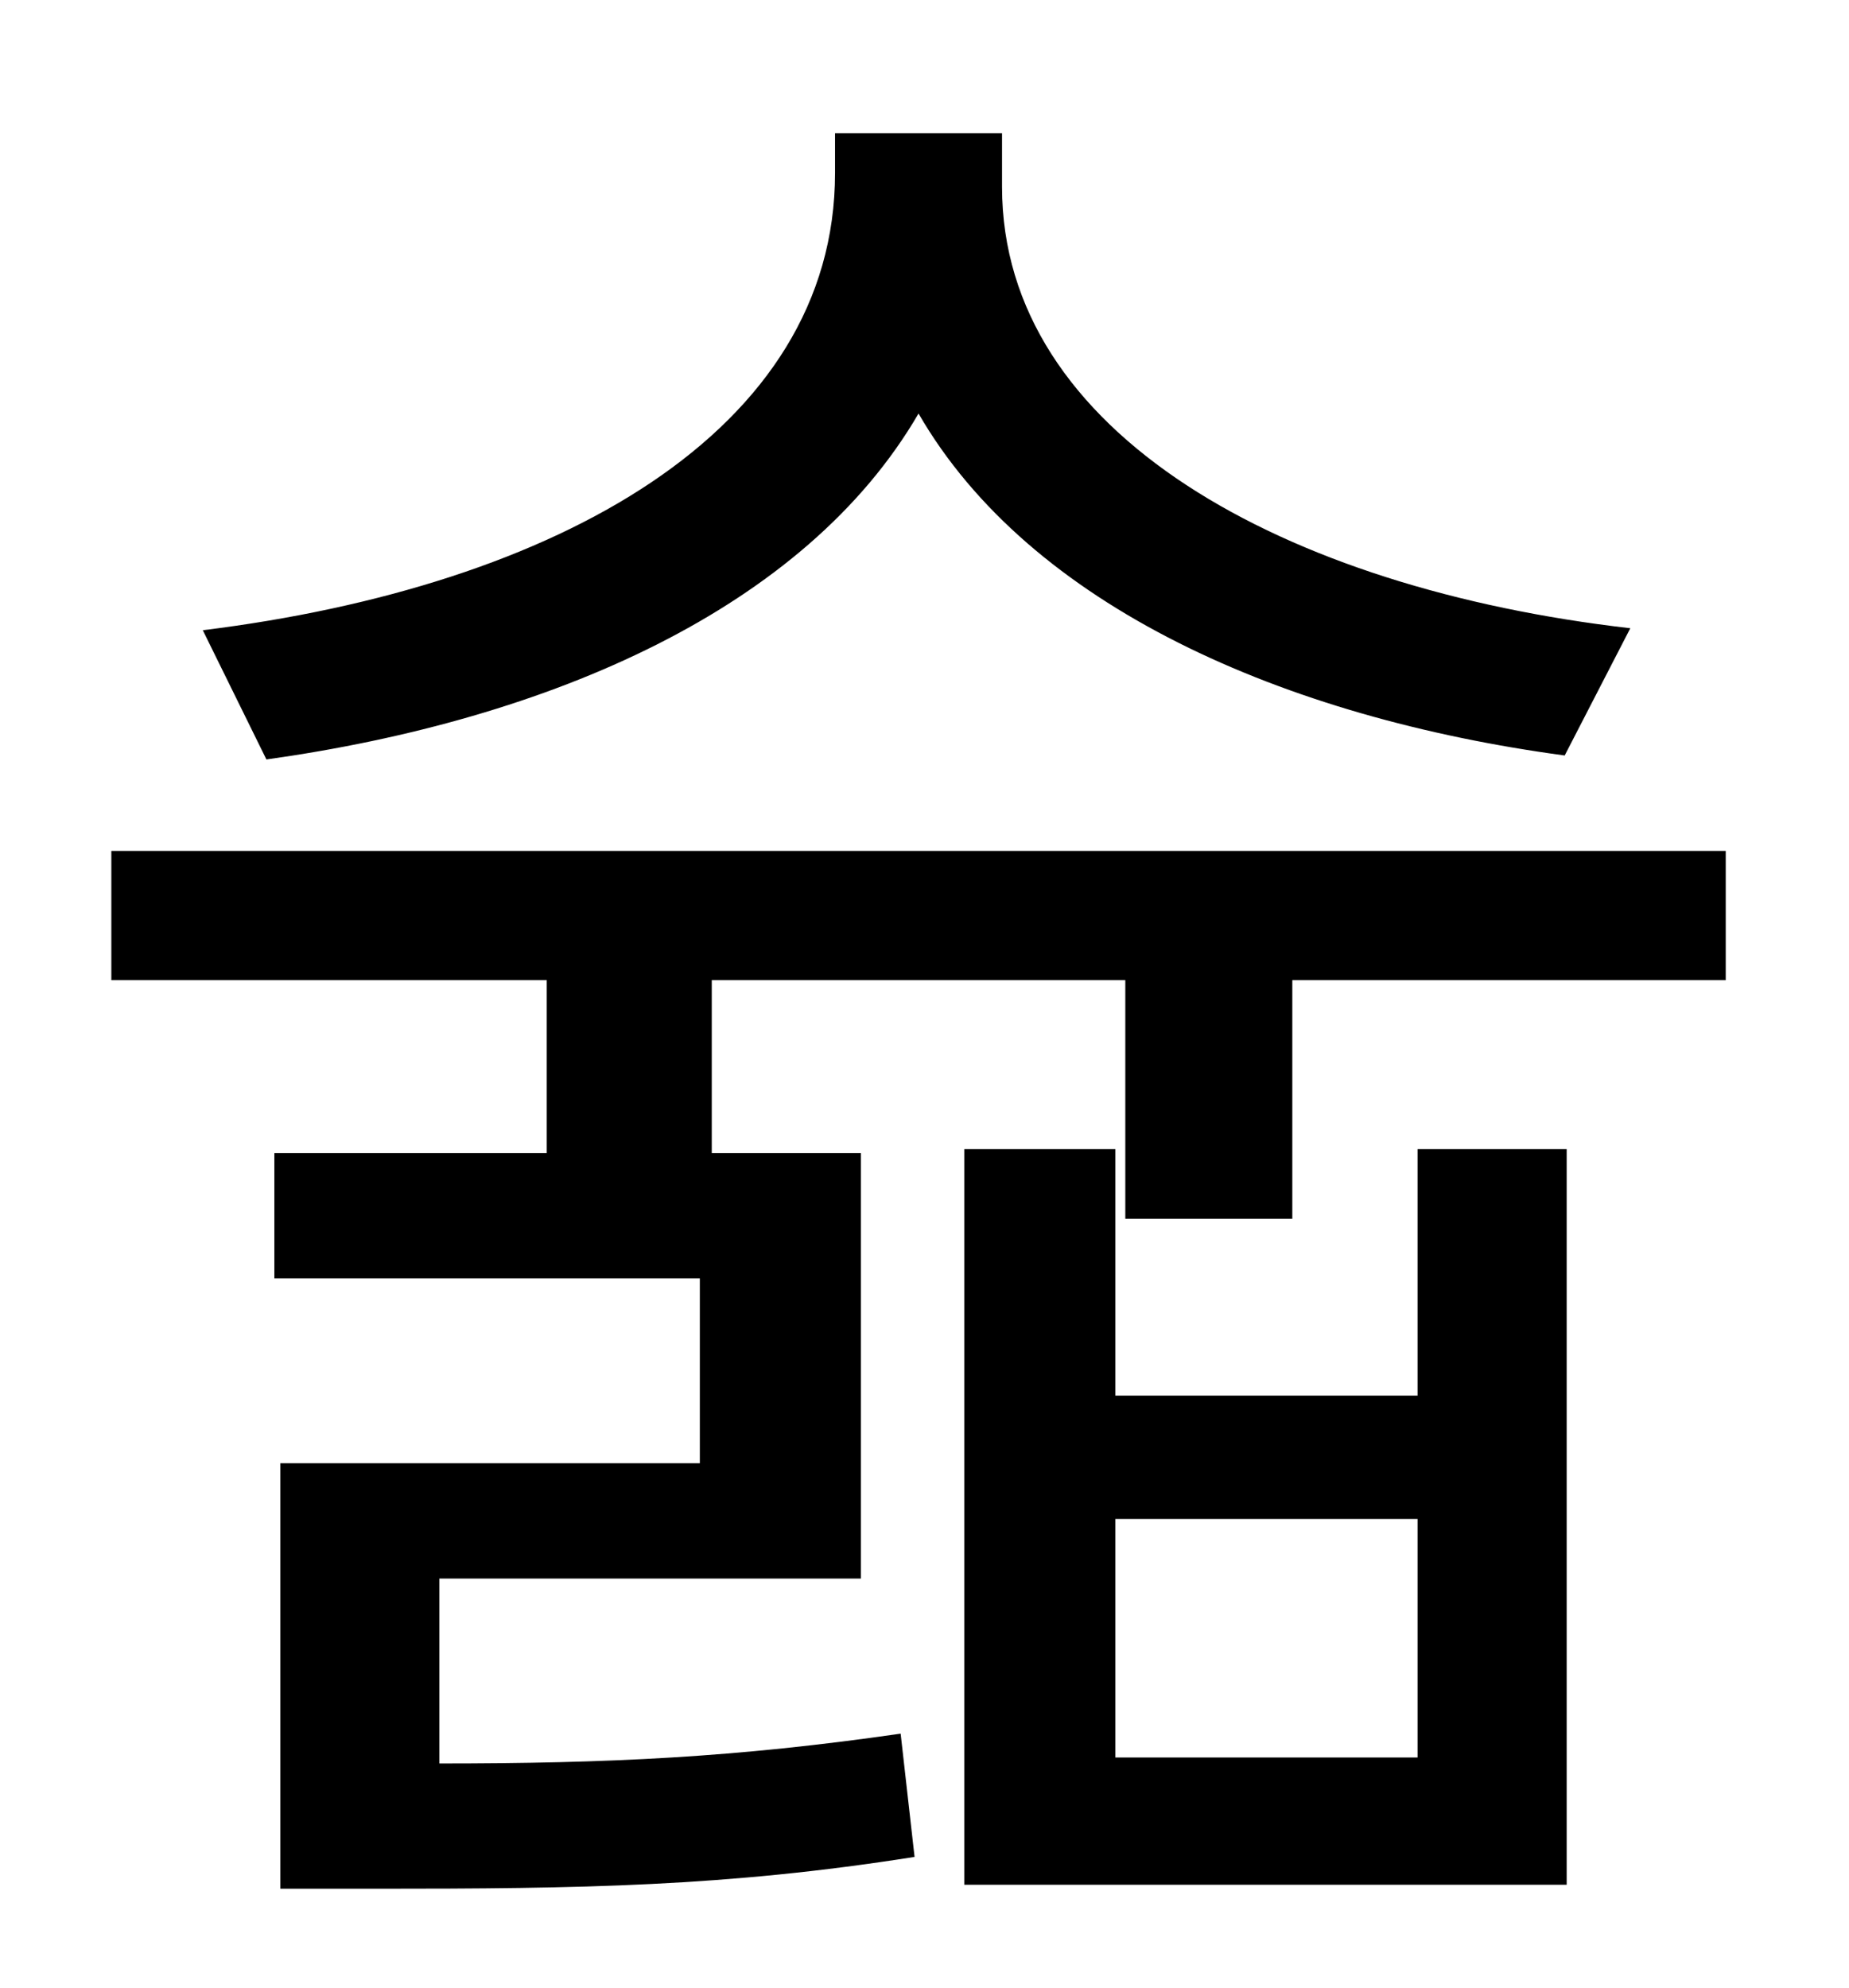 <?xml version="1.0" standalone="no"?>
<!DOCTYPE svg PUBLIC "-//W3C//DTD SVG 1.1//EN" "http://www.w3.org/Graphics/SVG/1.1/DTD/svg11.dtd" >
<svg xmlns="http://www.w3.org/2000/svg" xmlns:xlink="http://www.w3.org/1999/xlink" version="1.1" viewBox="-10 0 930 1000">
   <path fill="currentColor"
d="M810 316l-33 64c-141 -19 -269 -75 -325 -172c-57 98 -185 154 -328 174l-32 -65c178 -22 318 -100 318 -230v-20h84v27c0 124 142 202 316 222zM703 884v-120h-152v120h152zM703 702v-124h75v370h-303v-370h76v124h152zM46 428h812v65h-218v120h-84v-120h-208v87h75v214
h-212v93c85 0 149 -3 232 -15l7 62c-95 15 -168 16 -271 16h-48v-214h211v-93h-214v-63h137v-87h-219v-65z" />
</svg>
